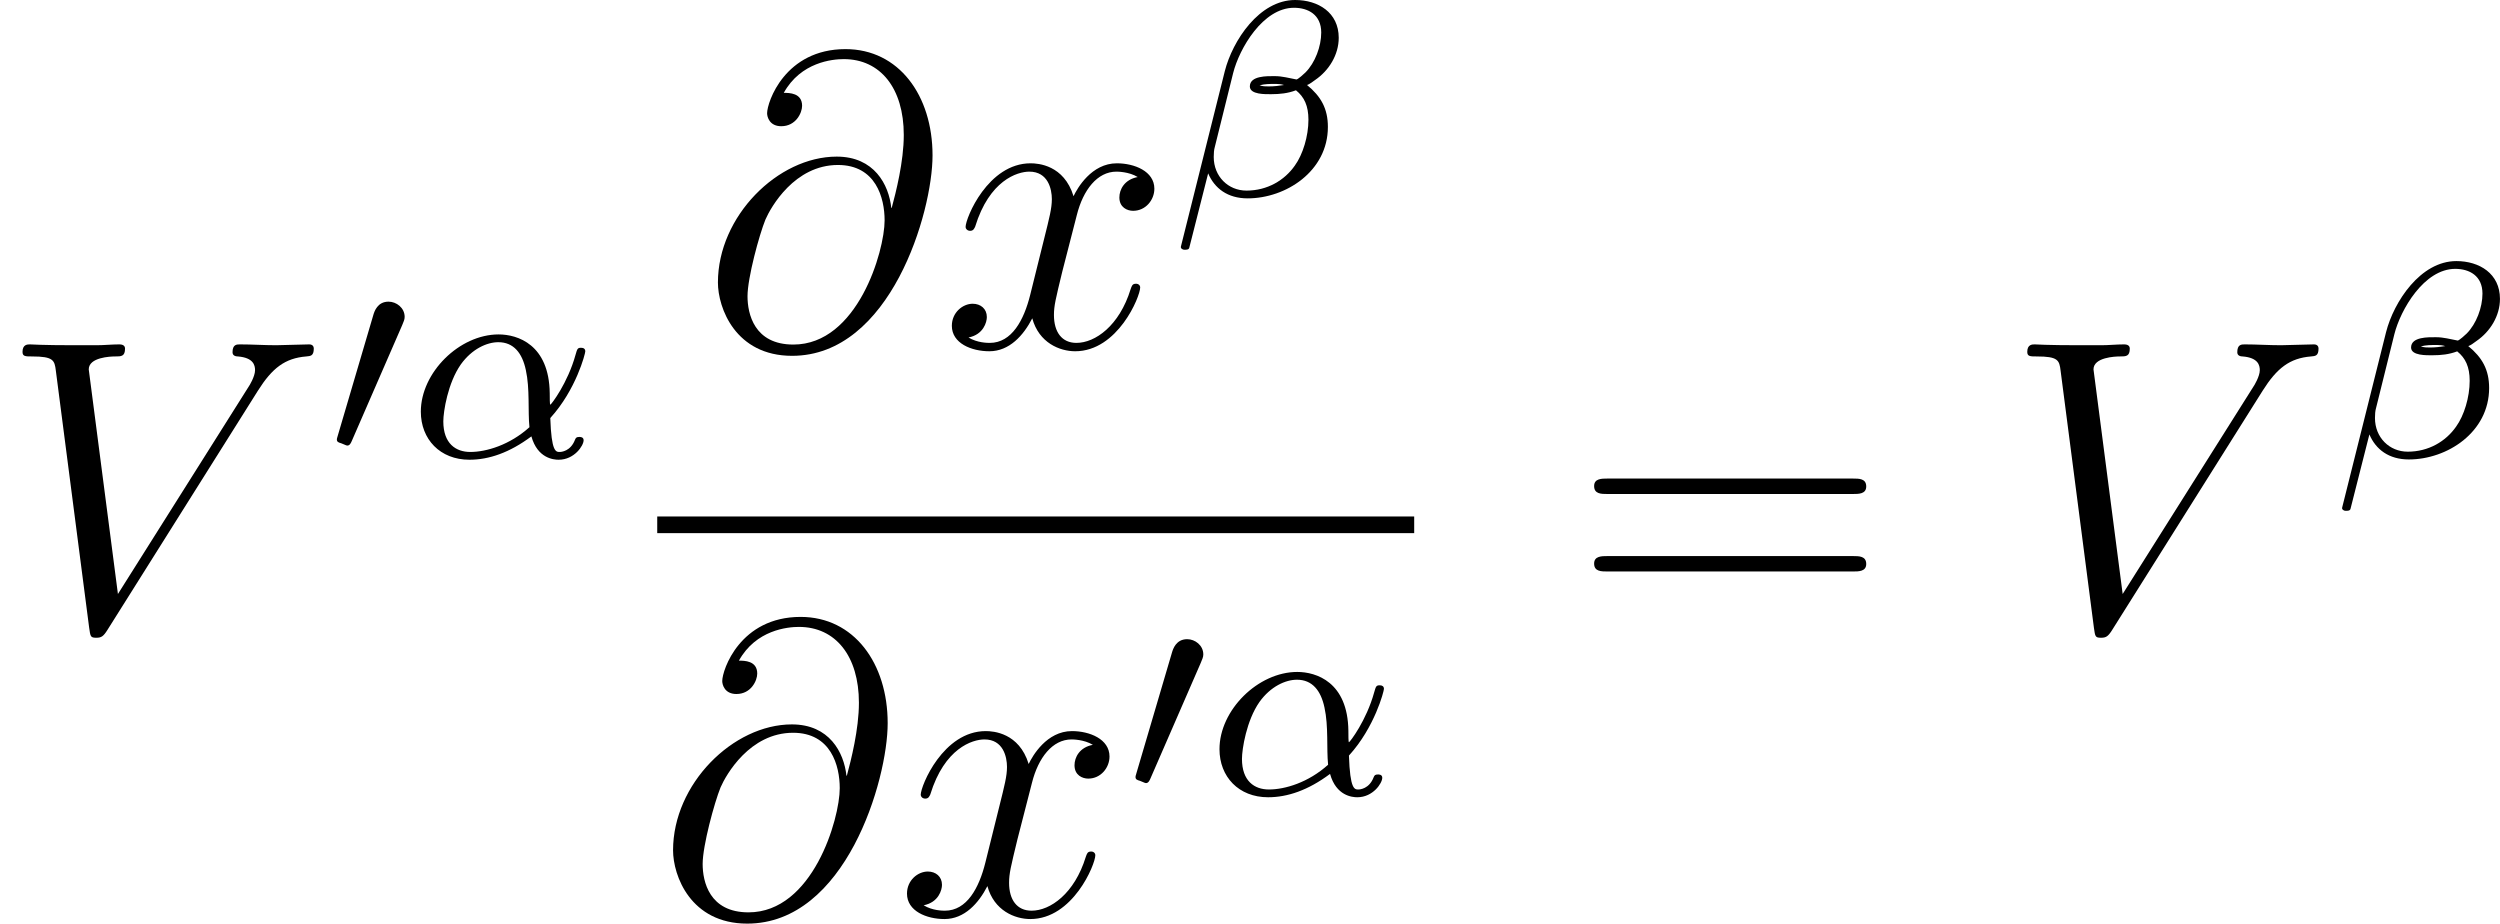 <?xml version='1.0' encoding='UTF-8'?>
<!-- This file was generated by dvisvgm 2.5 -->
<svg height='26.497pt' version='1.1' viewBox='196.827 78.621 71.721 26.497' width='71.721pt' xmlns='http://www.w3.org/2000/svg' xmlns:xlink='http://www.w3.org/1999/xlink'>
<defs>
<path d='M8.07 -3.873C8.237 -3.873 8.452 -3.873 8.452 -4.089C8.452 -4.316 8.249 -4.316 8.07 -4.316H1.028C0.861 -4.316 0.646 -4.316 0.646 -4.101C0.646 -3.873 0.849 -3.873 1.028 -3.873H8.07ZM8.07 -1.65C8.237 -1.65 8.452 -1.65 8.452 -1.865C8.452 -2.092 8.249 -2.092 8.07 -2.092H1.028C0.861 -2.092 0.646 -2.092 0.646 -1.877C0.646 -1.65 0.849 -1.65 1.028 -1.65H8.07Z' id='g3-61'/>
<path d='M4.065 -1.116C4.806 -1.929 5.069 -2.965 5.069 -3.029C5.069 -3.1 5.021 -3.132 4.949 -3.132C4.846 -3.132 4.838 -3.1 4.79 -2.933C4.567 -2.12 4.089 -1.498 4.065 -1.498C4.049 -1.498 4.049 -1.698 4.049 -1.825C4.033 -3.228 3.124 -3.515 2.582 -3.515C1.459 -3.515 0.351 -2.423 0.351 -1.299C0.351 -0.51 0.901 0.08 1.745 0.08C2.303 0.08 2.893 -0.12 3.523 -0.59C3.698 0.04 4.16 0.08 4.304 0.08C4.758 0.08 5.021 -0.327 5.021 -0.478C5.021 -0.574 4.926 -0.574 4.902 -0.574C4.814 -0.574 4.798 -0.55 4.774 -0.494C4.647 -0.159 4.376 -0.143 4.336 -0.143C4.224 -0.143 4.097 -0.143 4.065 -1.116ZM3.467 -0.853C2.901 -0.343 2.232 -0.143 1.769 -0.143C1.355 -0.143 0.996 -0.383 0.996 -1.02C0.996 -1.299 1.124 -2.12 1.498 -2.654C1.817 -3.1 2.248 -3.292 2.574 -3.292C3.013 -3.292 3.26 -2.981 3.363 -2.495C3.483 -1.953 3.419 -1.315 3.467 -0.853Z' id='g1-11'/>
<path d='M4.782 -4.535C4.782 -5.26 4.192 -5.619 3.531 -5.619C2.503 -5.619 1.737 -4.455 1.514 -3.579L0.255 1.451C0.239 1.506 0.303 1.546 0.351 1.546C0.414 1.546 0.478 1.546 0.494 1.49L1.036 -0.646C1.219 -0.215 1.594 0.072 2.168 0.072C3.268 0.072 4.471 -0.709 4.471 -1.977C4.471 -2.503 4.272 -2.853 3.873 -3.18C3.921 -3.188 4.065 -3.292 4.105 -3.324C4.503 -3.595 4.782 -4.049 4.782 -4.535ZM3.212 -3.18C3.068 -3.156 2.925 -3.14 2.774 -3.14C2.686 -3.14 2.598 -3.14 2.511 -3.172C2.662 -3.212 2.821 -3.212 2.973 -3.212C3.053 -3.212 3.132 -3.204 3.212 -3.18ZM4.28 -4.686C4.28 -4.288 4.105 -3.818 3.826 -3.539C3.786 -3.499 3.618 -3.347 3.571 -3.339C3.347 -3.379 3.172 -3.435 2.941 -3.435C2.734 -3.435 2.232 -3.451 2.232 -3.14C2.232 -2.901 2.686 -2.917 2.845 -2.917C3.092 -2.917 3.324 -2.941 3.555 -3.029C3.794 -2.837 3.913 -2.582 3.913 -2.184C3.913 -1.714 3.754 -1.188 3.523 -0.869C3.228 -0.446 2.734 -0.151 2.136 -0.151C1.61 -0.151 1.196 -0.558 1.196 -1.116C1.196 -1.219 1.203 -1.323 1.227 -1.403L1.753 -3.523C1.929 -4.224 2.606 -5.396 3.499 -5.396C3.905 -5.396 4.28 -5.197 4.28 -4.686Z' id='g1-12'/>
<path d='M2.112 -3.778C2.152 -3.881 2.184 -3.937 2.184 -4.017C2.184 -4.28 1.945 -4.455 1.722 -4.455C1.403 -4.455 1.315 -4.176 1.283 -4.065L0.271 -0.63C0.239 -0.534 0.239 -0.51 0.239 -0.502C0.239 -0.43 0.287 -0.414 0.367 -0.391C0.51 -0.327 0.526 -0.327 0.542 -0.327C0.566 -0.327 0.614 -0.327 0.669 -0.462L2.112 -3.778Z' id='g0-48'/>
<path d='M5.428 -3.993C5.356 -4.663 4.937 -5.464 3.862 -5.464C2.176 -5.464 0.454 -3.754 0.454 -1.853C0.454 -1.124 0.956 0.251 2.582 0.251C5.404 0.251 6.611 -3.862 6.611 -5.499C6.611 -7.221 5.643 -8.548 4.113 -8.548C2.379 -8.548 1.865 -7.03 1.865 -6.707C1.865 -6.599 1.937 -6.336 2.271 -6.336C2.69 -6.336 2.869 -6.719 2.869 -6.922C2.869 -7.293 2.499 -7.293 2.343 -7.293C2.833 -8.177 3.742 -8.261 4.065 -8.261C5.117 -8.261 5.786 -7.424 5.786 -6.085C5.786 -5.32 5.559 -4.435 5.44 -3.993H5.428ZM2.618 -0.072C1.494 -0.072 1.303 -0.956 1.303 -1.459C1.303 -1.985 1.638 -3.216 1.817 -3.658C1.973 -4.017 2.654 -5.224 3.897 -5.224C4.985 -5.224 5.236 -4.28 5.236 -3.634C5.236 -2.75 4.459 -0.072 2.618 -0.072Z' id='g2-64'/>
<path d='M7.4 -6.838C7.807 -7.484 8.177 -7.771 8.787 -7.819C8.907 -7.831 9.002 -7.831 9.002 -8.046C9.002 -8.094 8.978 -8.165 8.871 -8.165C8.656 -8.165 8.141 -8.141 7.926 -8.141C7.58 -8.141 7.221 -8.165 6.886 -8.165C6.791 -8.165 6.671 -8.165 6.671 -7.938C6.671 -7.831 6.779 -7.819 6.826 -7.819C7.269 -7.783 7.317 -7.568 7.317 -7.424C7.317 -7.245 7.149 -6.97 7.137 -6.958L3.383 -1.004L2.546 -7.448C2.546 -7.795 3.168 -7.819 3.3 -7.819C3.479 -7.819 3.587 -7.819 3.587 -8.046C3.587 -8.165 3.455 -8.165 3.419 -8.165C3.216 -8.165 2.977 -8.141 2.774 -8.141H2.104C1.231 -8.141 0.873 -8.165 0.861 -8.165C0.789 -8.165 0.646 -8.165 0.646 -7.95C0.646 -7.819 0.729 -7.819 0.921 -7.819C1.53 -7.819 1.566 -7.711 1.602 -7.412L2.558 -0.036C2.594 0.215 2.594 0.251 2.762 0.251C2.905 0.251 2.965 0.215 3.084 0.024L7.4 -6.838Z' id='g2-86'/>
<path d='M5.667 -4.878C5.284 -4.806 5.141 -4.519 5.141 -4.292C5.141 -4.005 5.368 -3.909 5.535 -3.909C5.894 -3.909 6.145 -4.22 6.145 -4.543C6.145 -5.045 5.571 -5.272 5.069 -5.272C4.34 -5.272 3.933 -4.555 3.826 -4.328C3.551 -5.224 2.809 -5.272 2.594 -5.272C1.375 -5.272 0.729 -3.706 0.729 -3.443C0.729 -3.395 0.777 -3.335 0.861 -3.335C0.956 -3.335 0.98 -3.407 1.004 -3.455C1.411 -4.782 2.212 -5.033 2.558 -5.033C3.096 -5.033 3.204 -4.531 3.204 -4.244C3.204 -3.981 3.132 -3.706 2.989 -3.132L2.582 -1.494C2.403 -0.777 2.056 -0.12 1.423 -0.12C1.363 -0.12 1.064 -0.12 0.813 -0.275C1.243 -0.359 1.339 -0.717 1.339 -0.861C1.339 -1.1 1.16 -1.243 0.933 -1.243C0.646 -1.243 0.335 -0.992 0.335 -0.61C0.335 -0.108 0.897 0.12 1.411 0.12C1.985 0.12 2.391 -0.335 2.642 -0.825C2.833 -0.12 3.431 0.12 3.873 0.12C5.093 0.12 5.738 -1.447 5.738 -1.71C5.738 -1.769 5.691 -1.817 5.619 -1.817C5.511 -1.817 5.499 -1.757 5.464 -1.662C5.141 -0.61 4.447 -0.12 3.909 -0.12C3.491 -0.12 3.264 -0.43 3.264 -0.921C3.264 -1.184 3.312 -1.375 3.503 -2.164L3.921 -3.79C4.101 -4.507 4.507 -5.033 5.057 -5.033C5.081 -5.033 5.416 -5.033 5.667 -4.878Z' id='g2-120'/>
</defs>
<g id='page1'>
<use x='196.827' xlink:href='#g2-86' y='96.666'/>
<use x='206.252' xlink:href='#g0-48' y='91.73'/>
<use x='208.549' xlink:href='#g1-11' y='91.73'/>
<use x='216.969' xlink:href='#g2-64' y='88.578'/>
<use x='223.799' xlink:href='#g2-120' y='88.578'/>
<use x='230.451' xlink:href='#g1-12' y='84.24'/>
<rect height='0.478' width='21.716' x='215.682' y='93.438'/>
<use x='215.682' xlink:href='#g2-64' y='104.867'/>
<use x='222.512' xlink:href='#g2-120' y='104.867'/>
<use x='229.164' xlink:href='#g0-48' y='101.413'/>
<use x='231.461' xlink:href='#g1-11' y='101.413'/>
<use x='241.914' xlink:href='#g3-61' y='96.666'/>
<use x='254.34' xlink:href='#g2-86' y='96.666'/>
<use x='263.765' xlink:href='#g1-12' y='91.73'/>
</g>
</svg>